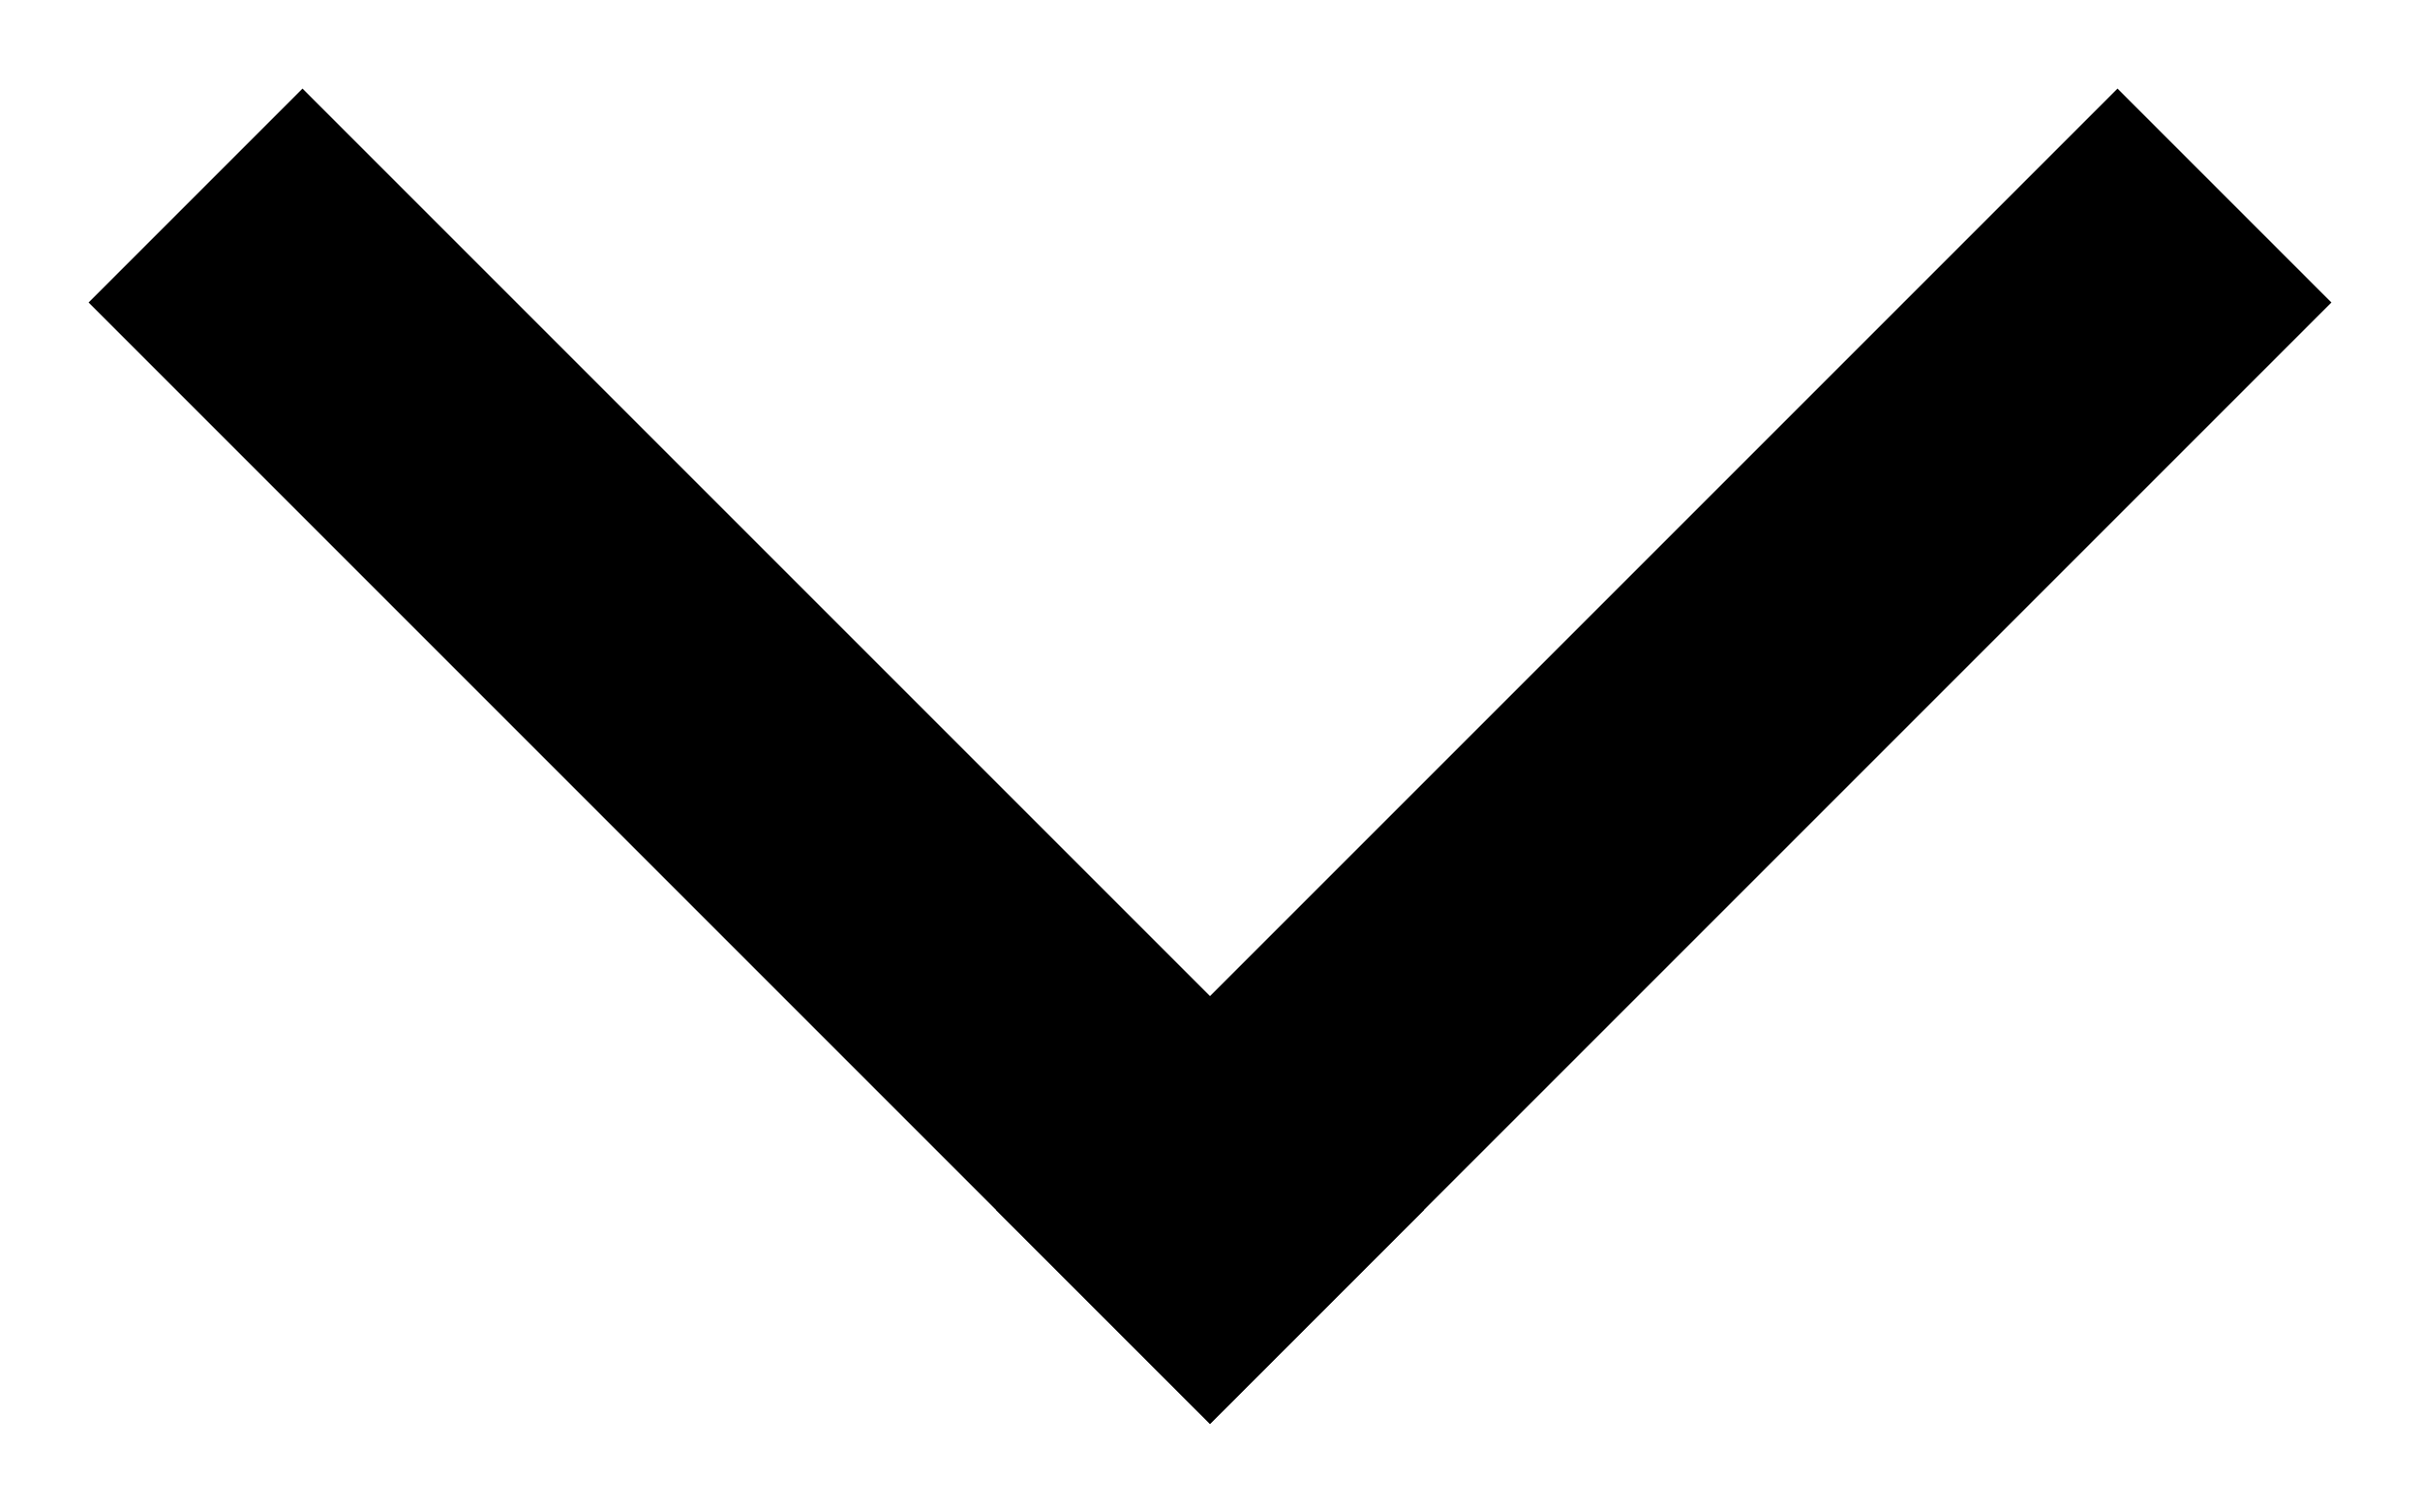 <svg width="16" height="10" viewBox="0 0 16 10" fill="none" xmlns="http://www.w3.org/2000/svg">
<path d="M14 2L8 8" stroke="black" stroke-width="2" stroke-miterlimit="10" stroke-linecap="square" stroke-linejoin="bevel"/>
<path d="M8 8L2 2" stroke="black" stroke-width="2" stroke-miterlimit="10" stroke-linecap="square" stroke-linejoin="bevel"/>
</svg>
